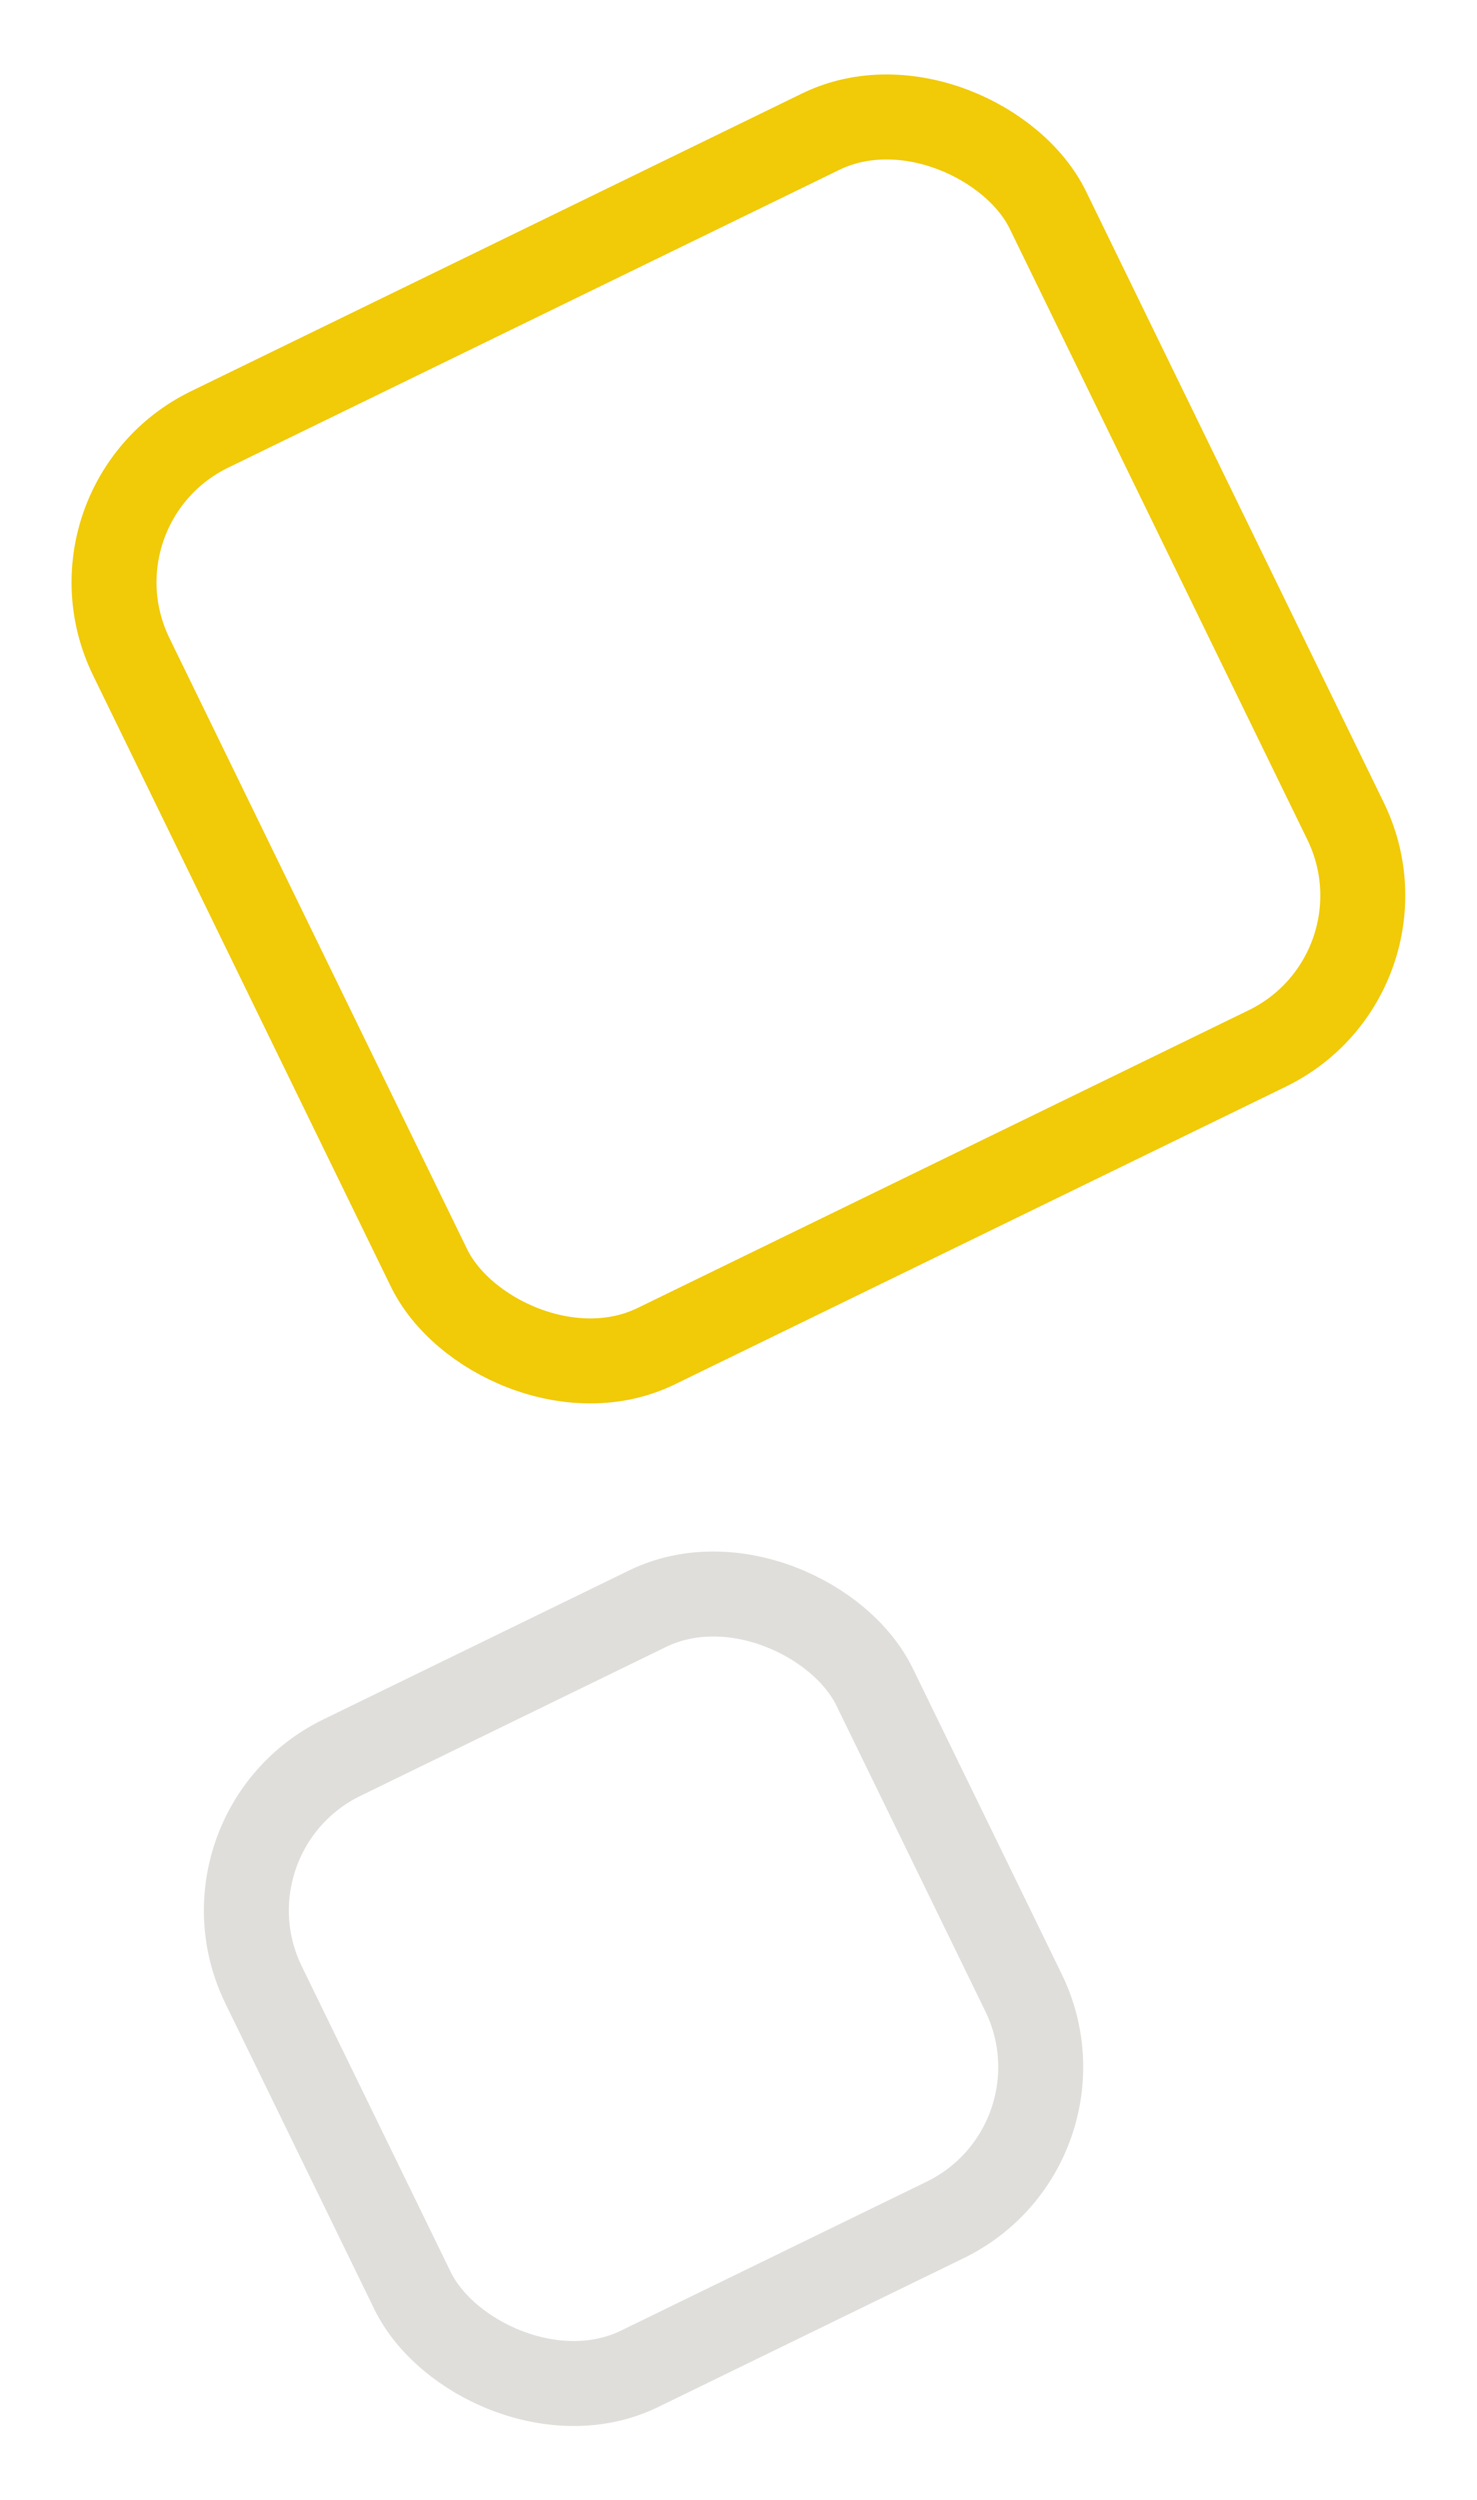 <svg xmlns="http://www.w3.org/2000/svg" width="34.766" height="58.835" viewBox="0 0 34.766 58.835">
  <g id="Group_508" data-name="Group 508" transform="translate(-243.234 -329.467)">
    <g id="Rectangle_91" data-name="Rectangle 91" transform="matrix(0.899, -0.438, 0.438, 0.899, 246.349, 372.124)" fill="none" stroke="#dfdedb" stroke-width="2">
      <rect width="18" height="18" rx="5" stroke="none"/>
      <rect x="1" y="1" width="16" height="16" rx="4" fill="none"/>
    </g>
    <g id="Rectangle_94" data-name="Rectangle 94" transform="matrix(0.899, -0.438, 0.438, 0.899, 243.234, 340.865)" fill="none" stroke="#f1ca08" stroke-width="2">
      <rect width="26" height="26" rx="5" stroke="none"/>
      <rect x="1" y="1" width="24" height="24" rx="4" fill="none"/>
    </g>
  </g>
</svg>
